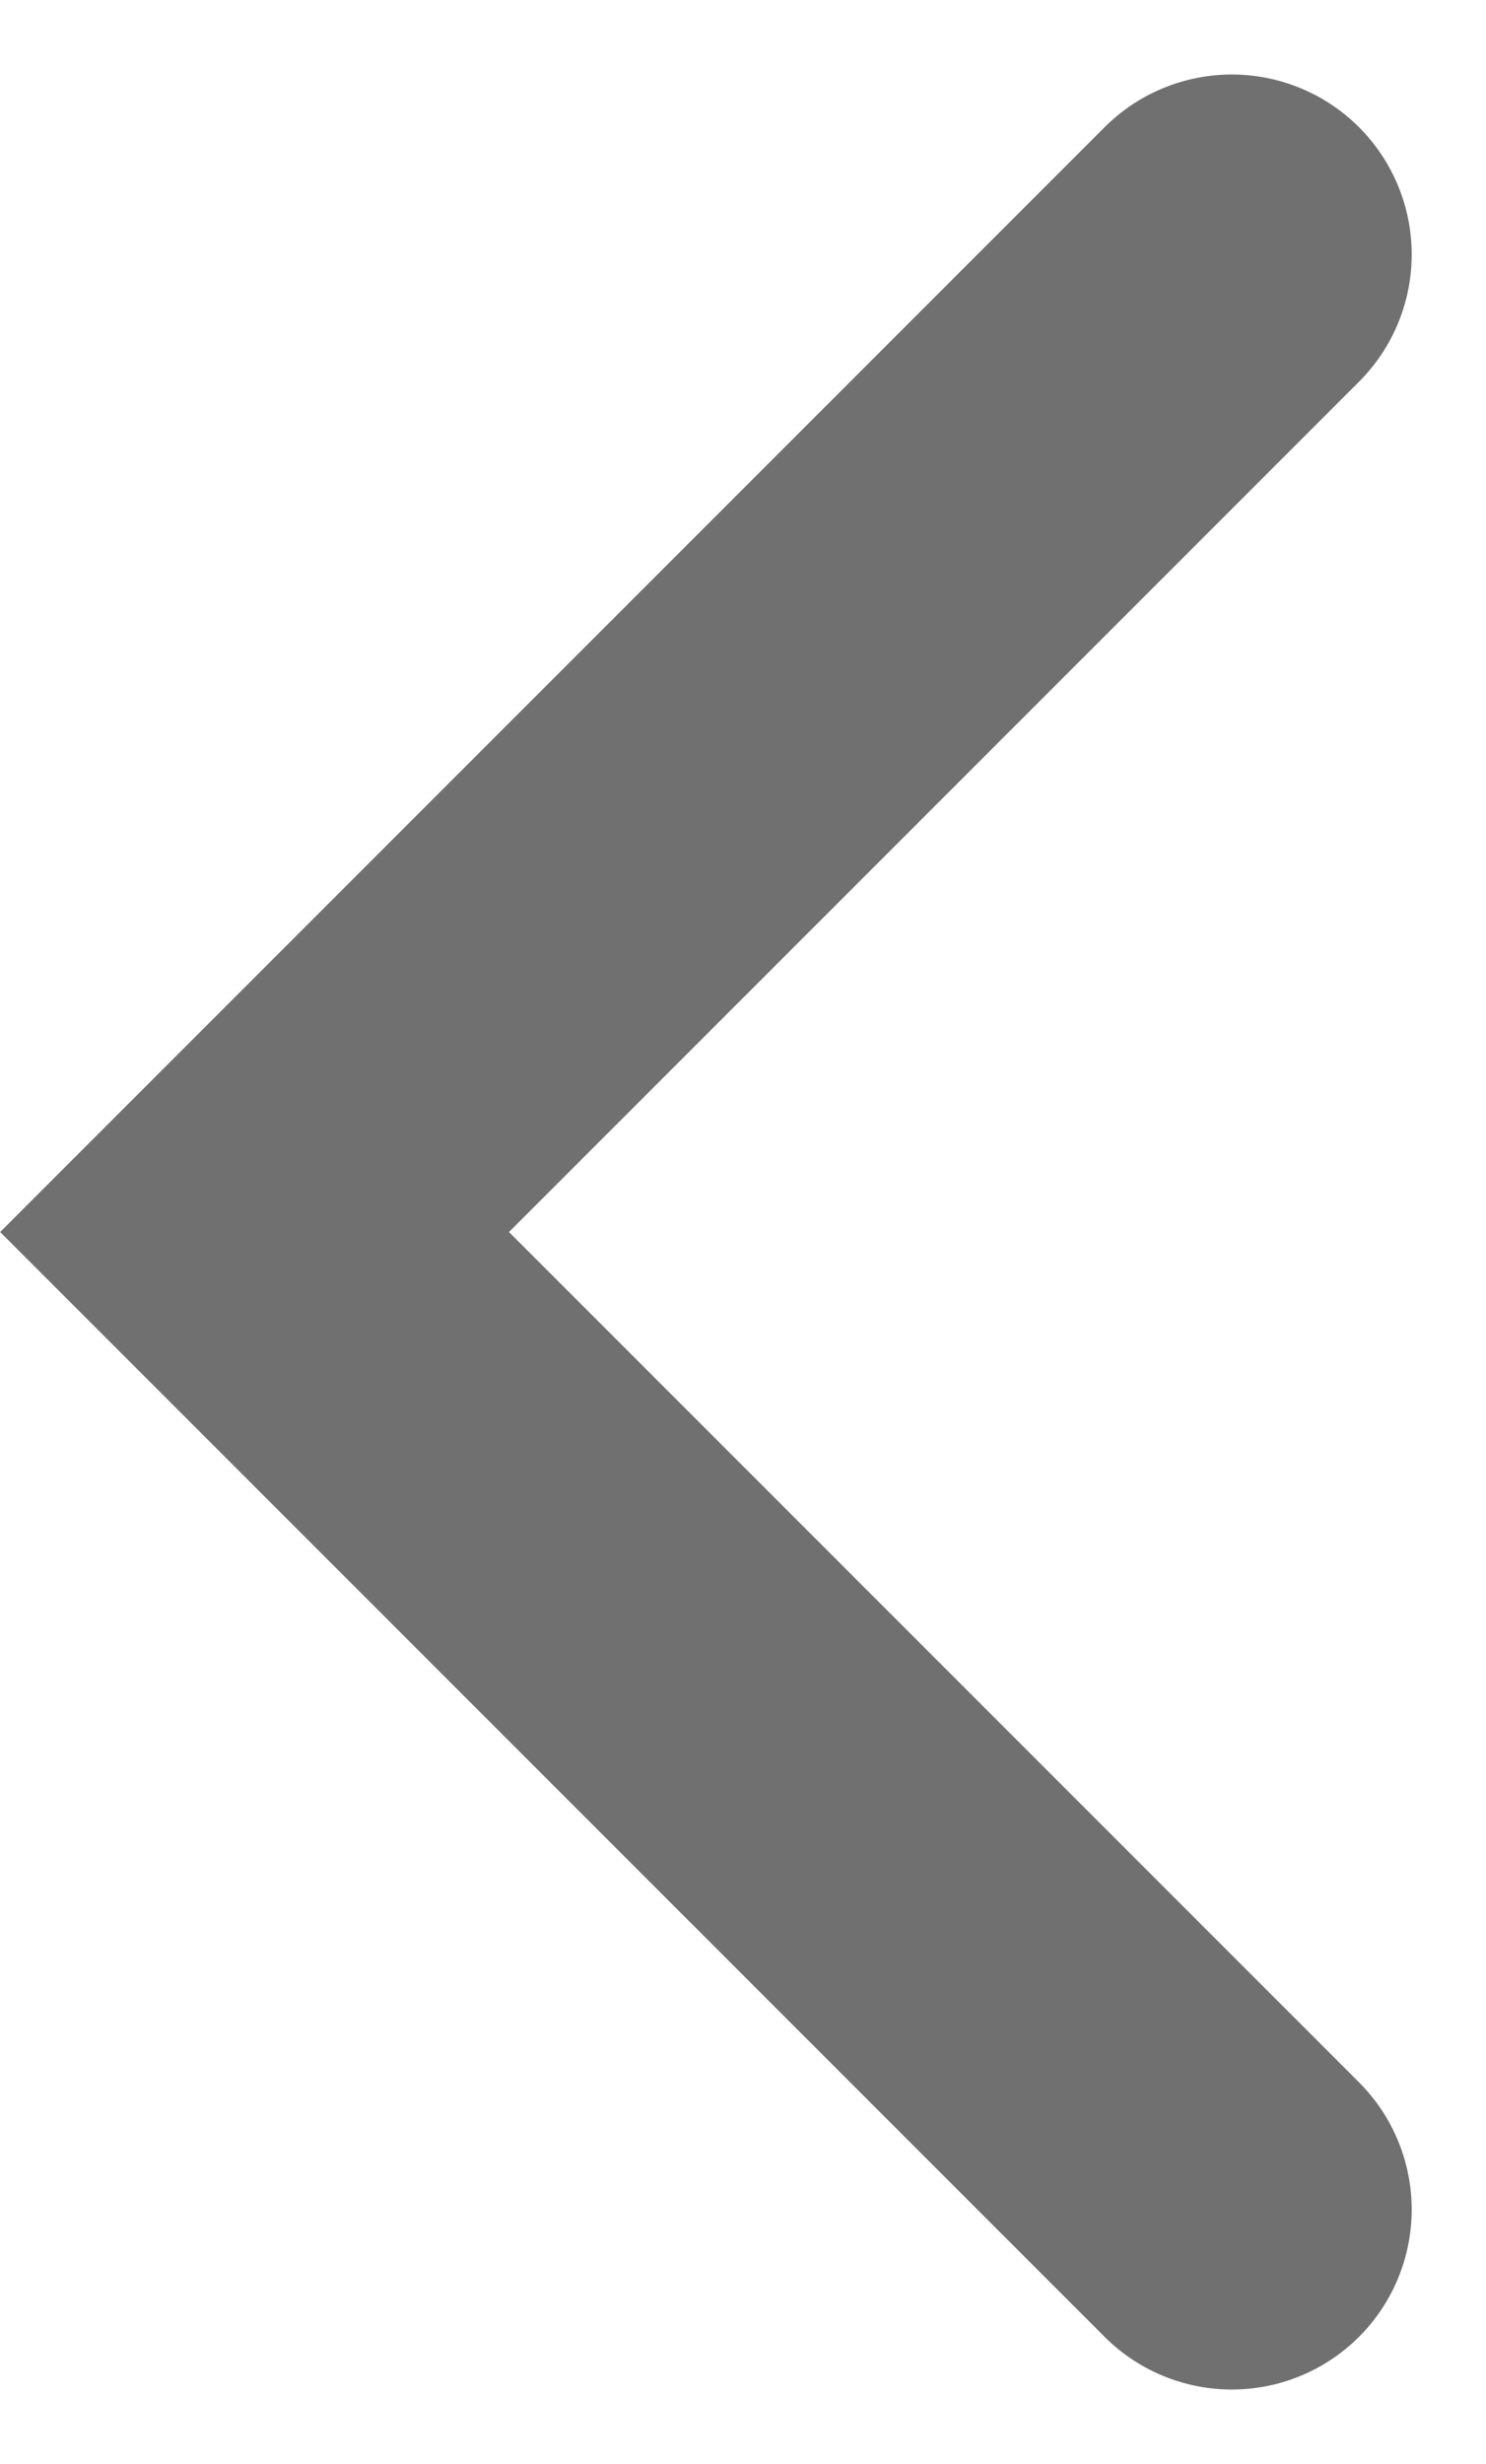 <svg xmlns="http://www.w3.org/2000/svg" width="8.26" height="13.692" viewBox="0 0 8.26 13.692">
    <path data-name="Btn_Change" d="m367.62 2610.626-5.432 5.432 5.432 5.432" transform="translate(-360.773 -2609.212)" style="fill:none;stroke:#707070;stroke-linecap:round;stroke-width:2px"/>
</svg>
